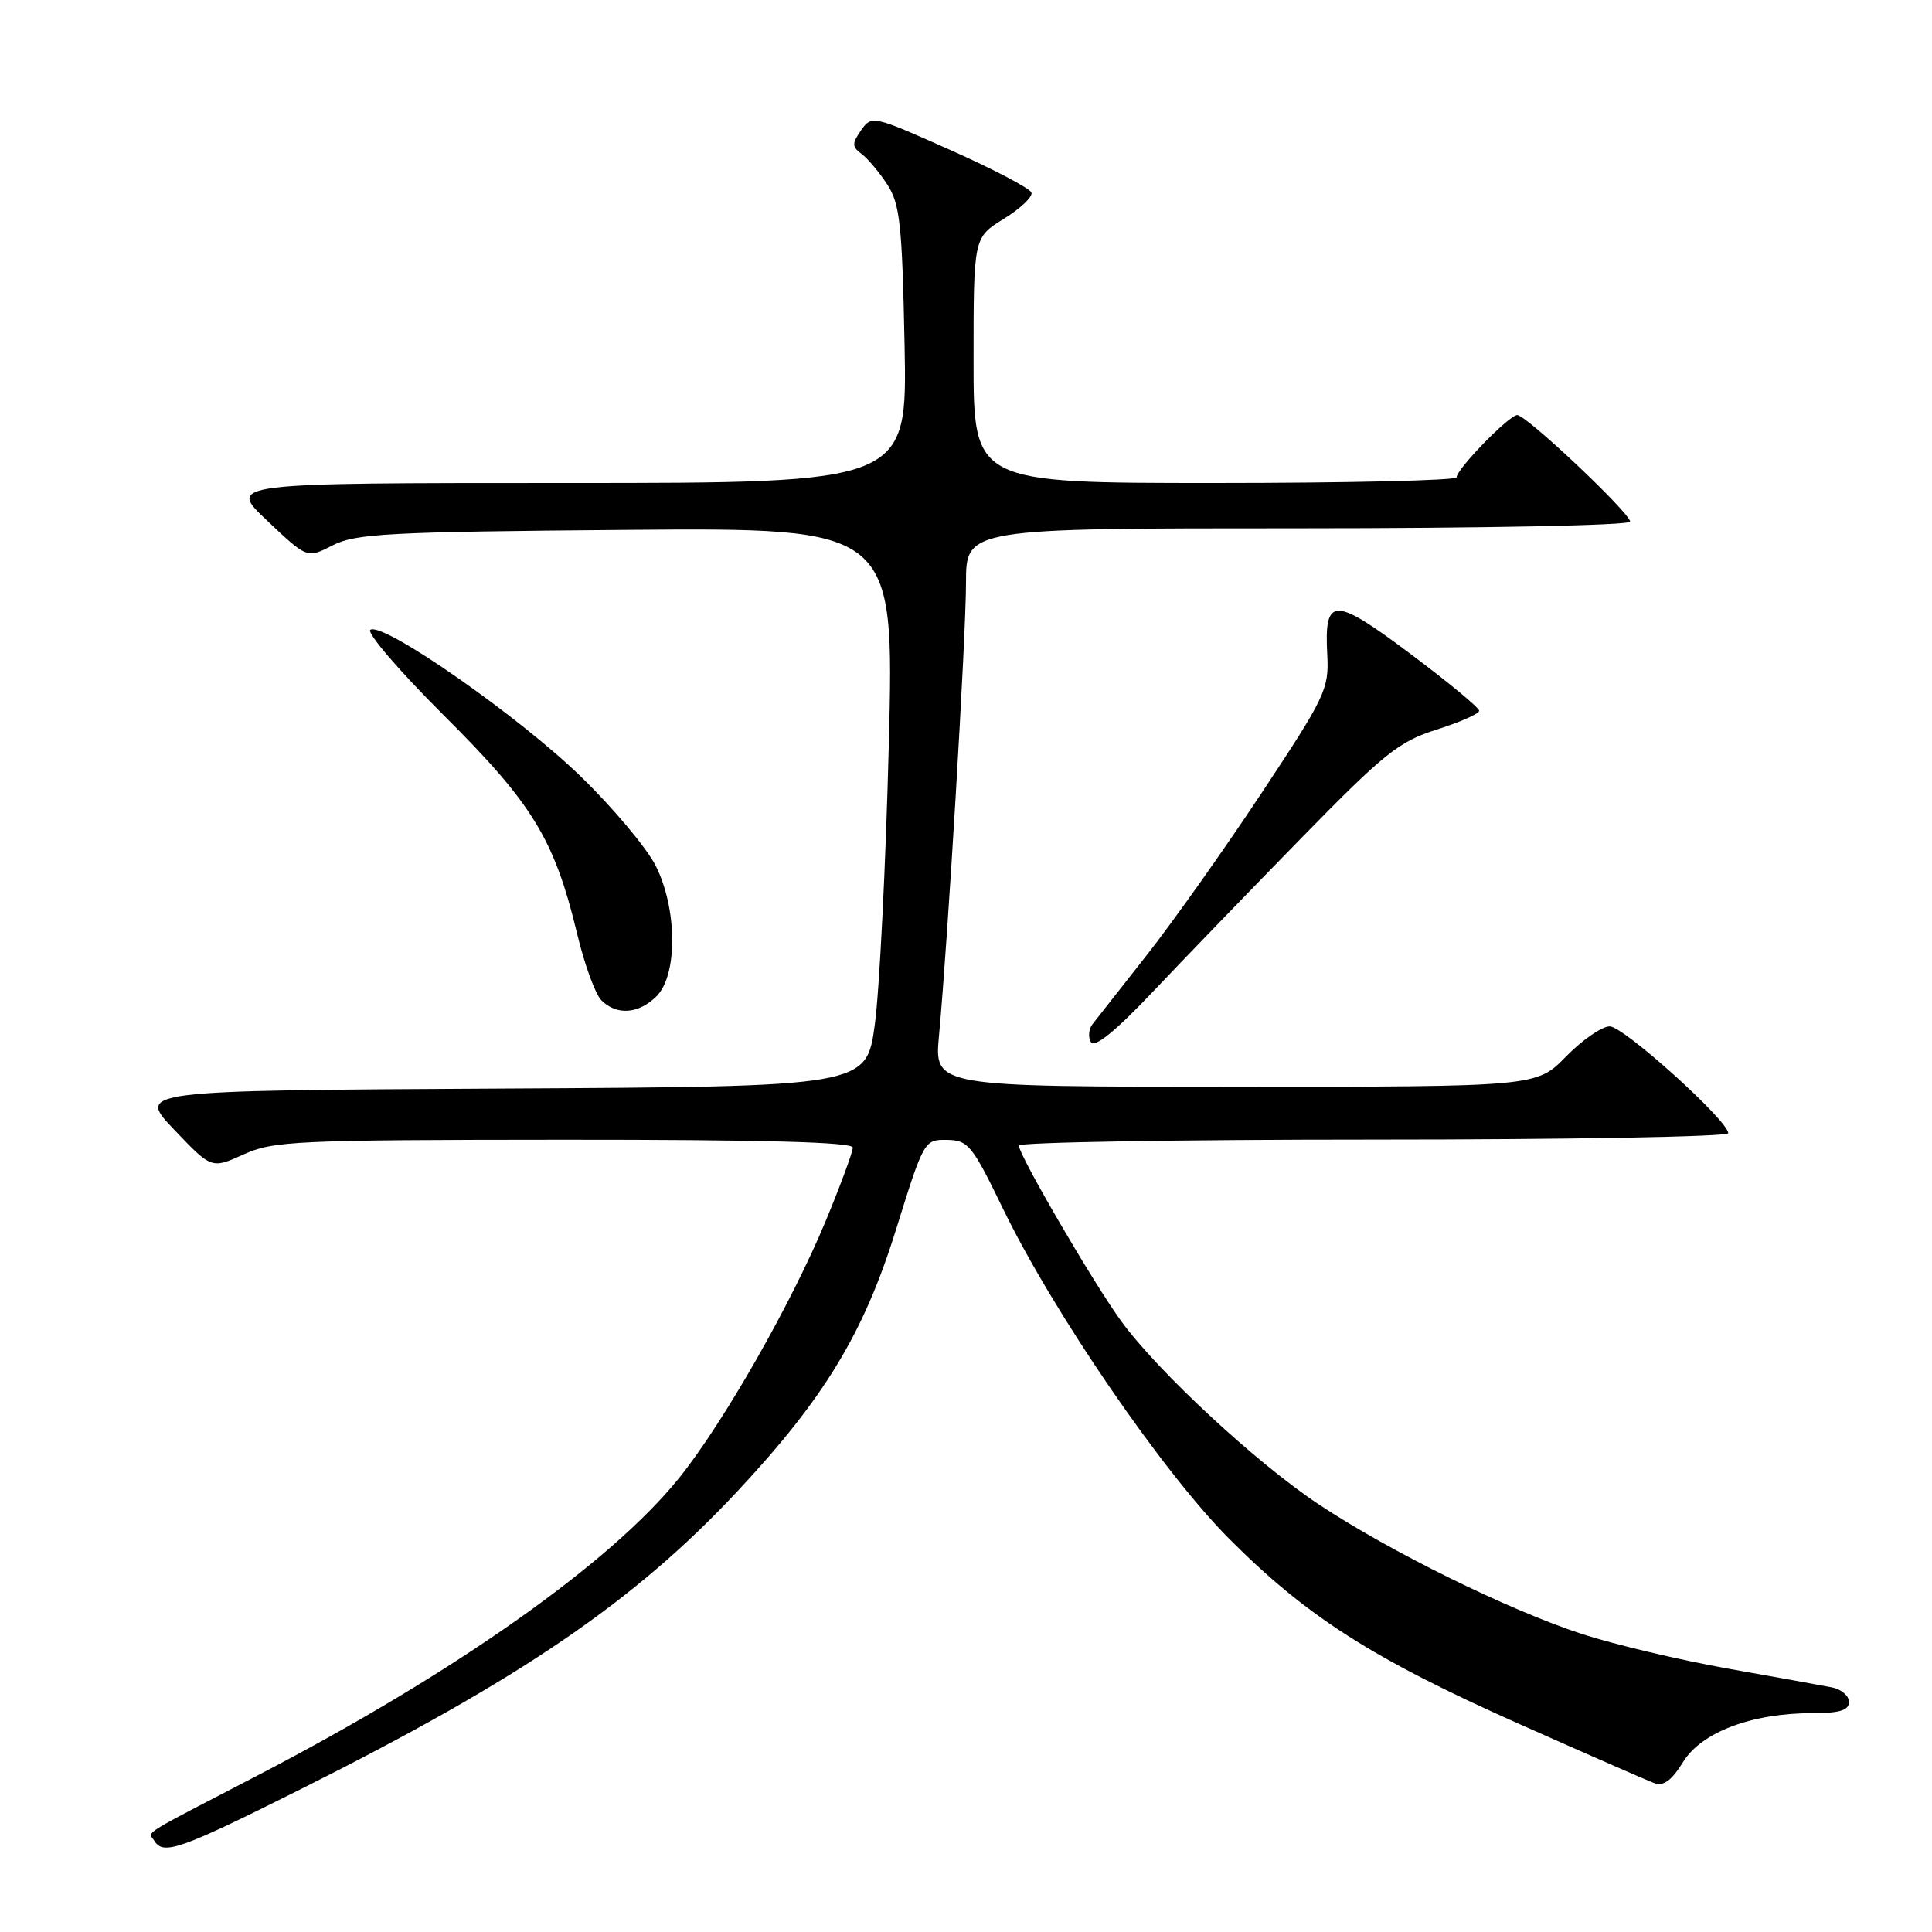 <?xml version="1.0" encoding="UTF-8" standalone="no"?>
<!DOCTYPE svg PUBLIC "-//W3C//DTD SVG 1.1//EN" "http://www.w3.org/Graphics/SVG/1.1/DTD/svg11.dtd" >
<svg xmlns="http://www.w3.org/2000/svg" xmlns:xlink="http://www.w3.org/1999/xlink" version="1.1" viewBox="0 0 256 256">
 <g >
 <path fill="currentColor"
d=" M 39.88 237.06 C 68.98 222.49 84.12 212.16 97.73 197.58 C 109.26 185.24 114.46 176.65 118.74 162.88 C 122.41 151.11 122.47 151.00 125.47 151.04 C 128.29 151.08 128.81 151.72 132.88 160.12 C 139.55 173.87 153.97 194.93 162.79 203.81 C 173.06 214.15 181.86 219.78 201.29 228.43 C 210.21 232.40 218.26 235.93 219.20 236.27 C 220.42 236.72 221.50 235.93 223.02 233.47 C 225.47 229.51 232.12 227.00 240.18 227.00 C 243.77 227.00 245.00 226.62 245.00 225.52 C 245.00 224.70 243.99 223.84 242.75 223.59 C 241.51 223.35 235.29 222.22 228.91 221.09 C 222.54 219.95 213.84 217.89 209.58 216.50 C 199.86 213.32 184.16 205.59 174.72 199.32 C 166.46 193.83 153.49 181.81 148.58 175.08 C 144.91 170.05 135.00 153.05 135.00 151.79 C 135.00 151.36 156.15 151.00 182.00 151.00 C 207.85 151.00 229.00 150.62 229.00 150.16 C 229.00 148.50 215.15 136.00 213.30 136.00 C 212.26 136.00 209.65 137.80 207.50 140.00 C 203.59 144.00 203.59 144.00 163.70 144.00 C 123.80 144.00 123.80 144.00 124.42 137.25 C 125.61 124.43 127.99 84.48 128.00 77.25 C 128.00 70.00 128.00 70.00 172.00 70.00 C 196.62 70.00 216.00 69.61 216.00 69.12 C 216.00 67.98 202.25 55.00 201.04 55.00 C 199.98 55.00 193.02 62.14 193.01 63.25 C 193.00 63.66 178.60 64.00 161.00 64.00 C 129.00 64.00 129.00 64.00 129.00 47.74 C 129.00 31.47 129.00 31.47 133.00 29.00 C 135.21 27.64 136.86 26.07 136.67 25.52 C 136.49 24.97 131.66 22.43 125.93 19.88 C 115.67 15.30 115.51 15.26 114.10 17.26 C 112.87 19.03 112.88 19.44 114.17 20.40 C 114.98 21.00 116.52 22.83 117.57 24.45 C 119.25 27.03 119.54 29.72 119.86 45.70 C 120.22 64.00 120.22 64.00 75.17 64.00 C 30.12 64.00 30.12 64.00 35.41 69.00 C 40.69 74.00 40.69 74.00 44.10 72.25 C 47.12 70.70 51.51 70.47 83.00 70.21 C 118.50 69.93 118.50 69.93 117.77 98.71 C 117.37 114.55 116.53 131.21 115.92 135.74 C 114.80 143.98 114.80 143.98 66.46 144.24 C 18.13 144.50 18.13 144.50 23.08 149.69 C 28.03 154.89 28.03 154.89 32.27 152.97 C 36.20 151.18 39.18 151.04 74.75 151.02 C 100.96 151.01 113.00 151.33 113.00 152.06 C 113.00 152.64 111.40 156.98 109.44 161.72 C 104.90 172.68 95.88 188.50 90.00 195.82 C 80.95 207.08 60.30 221.66 34.14 235.25 C 18.16 243.55 19.64 242.61 20.46 243.93 C 21.65 245.86 23.86 245.08 39.88 237.06 Z  M 172.51 110.97 C 183.45 99.78 185.37 98.25 190.38 96.67 C 193.47 95.69 196.00 94.57 196.00 94.18 C 196.00 93.78 191.90 90.39 186.89 86.64 C 176.68 78.99 175.46 79.01 175.87 86.77 C 176.11 91.30 175.63 92.31 167.16 105.09 C 162.24 112.53 155.39 122.19 151.95 126.56 C 148.52 130.93 145.28 135.04 144.76 135.71 C 144.25 136.37 144.16 137.45 144.56 138.10 C 145.05 138.88 147.87 136.58 152.77 131.40 C 156.89 127.05 165.77 117.86 172.51 110.97 Z  M 87.00 132.00 C 89.81 129.19 89.75 120.40 86.88 114.71 C 85.71 112.39 81.30 107.12 77.07 103.00 C 68.92 95.03 50.81 82.38 49.08 83.45 C 48.52 83.80 52.90 88.90 58.81 94.79 C 70.61 106.54 73.47 111.22 76.49 123.80 C 77.45 127.81 78.89 131.75 79.69 132.55 C 81.72 134.58 84.64 134.36 87.00 132.00 Z "/>
</g>
</svg>